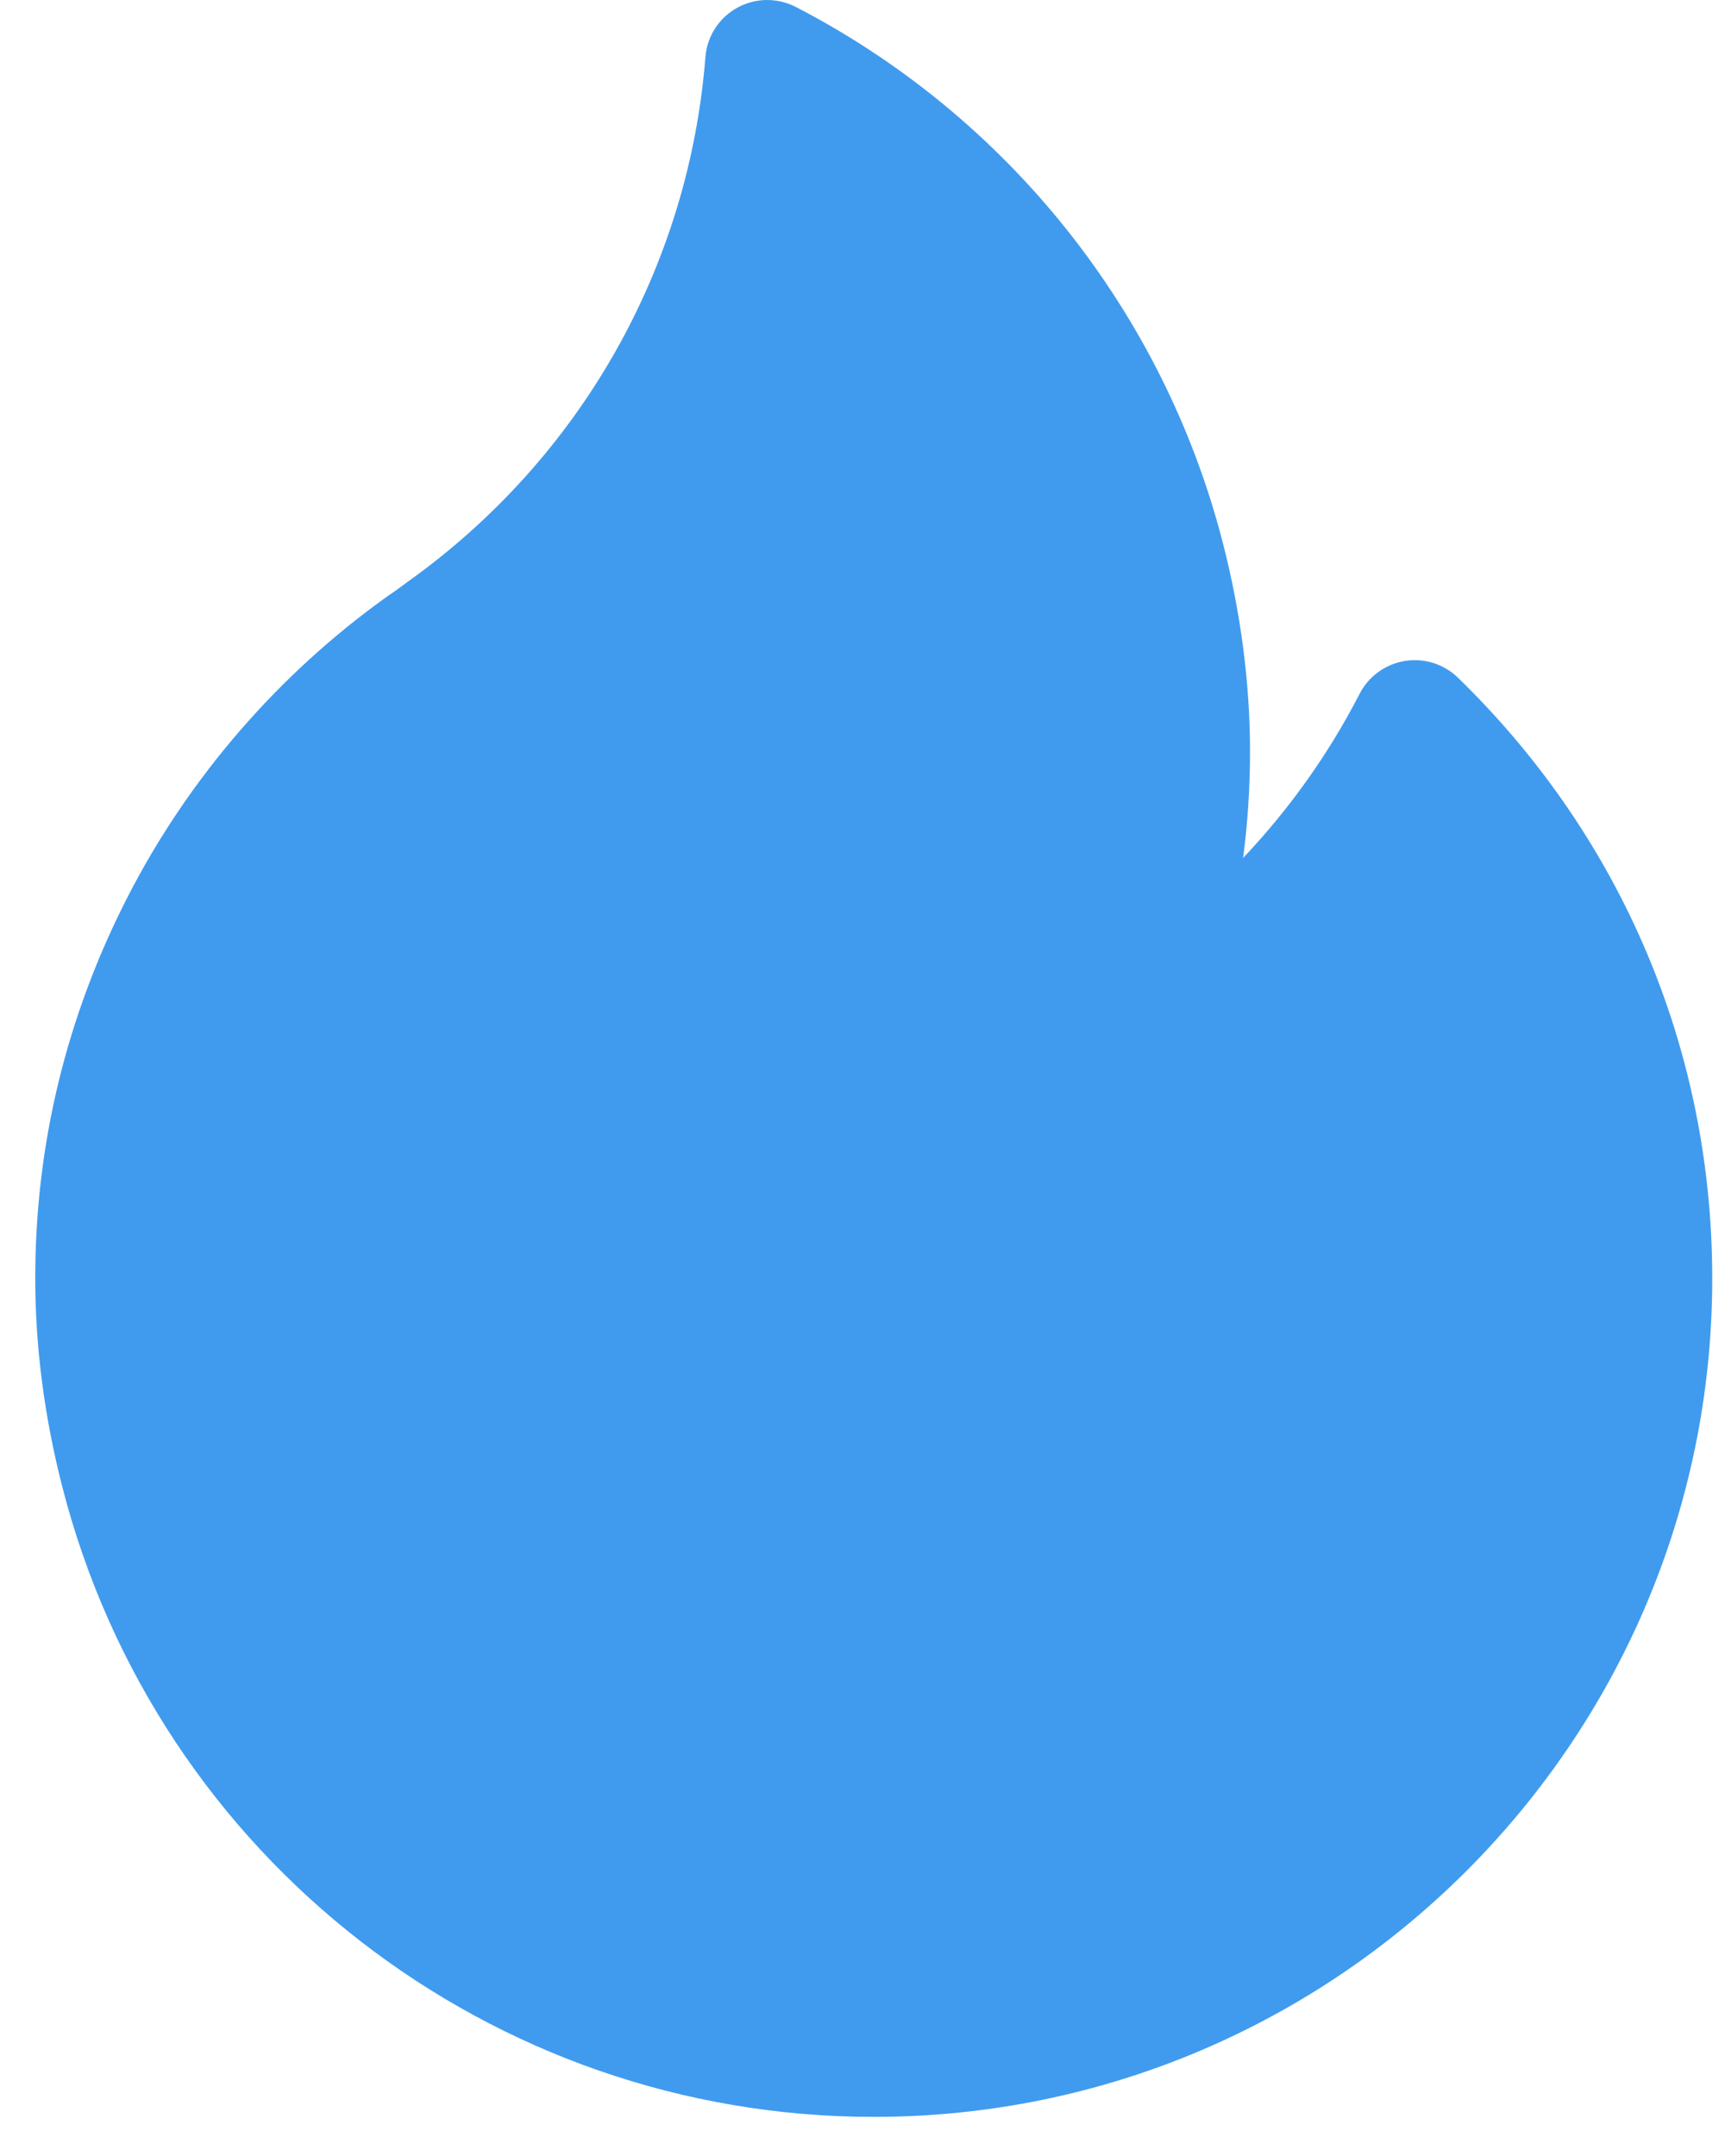 <svg width="28" height="35" viewBox="0 0 28 35" fill="none" xmlns="http://www.w3.org/2000/svg">
<path d="M23.666 11.002C23.437 10.78 23.116 10.678 22.802 10.73C22.487 10.782 22.215 10.979 22.069 11.263C21.567 12.239 20.928 13.136 20.178 13.928C20.253 13.356 20.29 12.78 20.29 12.202C20.29 11.094 20.142 9.953 19.849 8.812C18.885 5.062 16.358 1.892 12.916 0.112C12.616 -0.042 12.259 -0.037 11.964 0.127C11.669 0.291 11.476 0.591 11.45 0.928C11.181 4.335 9.426 7.435 6.632 9.434C6.595 9.461 6.558 9.488 6.522 9.515C6.446 9.571 6.374 9.623 6.307 9.667C6.296 9.674 6.286 9.681 6.276 9.689C4.518 10.947 3.068 12.624 2.082 14.54C1.08 16.488 0.572 18.579 0.572 20.754C0.572 21.862 0.72 23.003 1.013 24.144C2.559 30.162 7.975 34.365 14.183 34.365C21.687 34.365 27.793 28.259 27.793 20.754C27.793 17.053 26.327 13.59 23.666 11.002Z" fill="#409BEE"/>
</svg>

